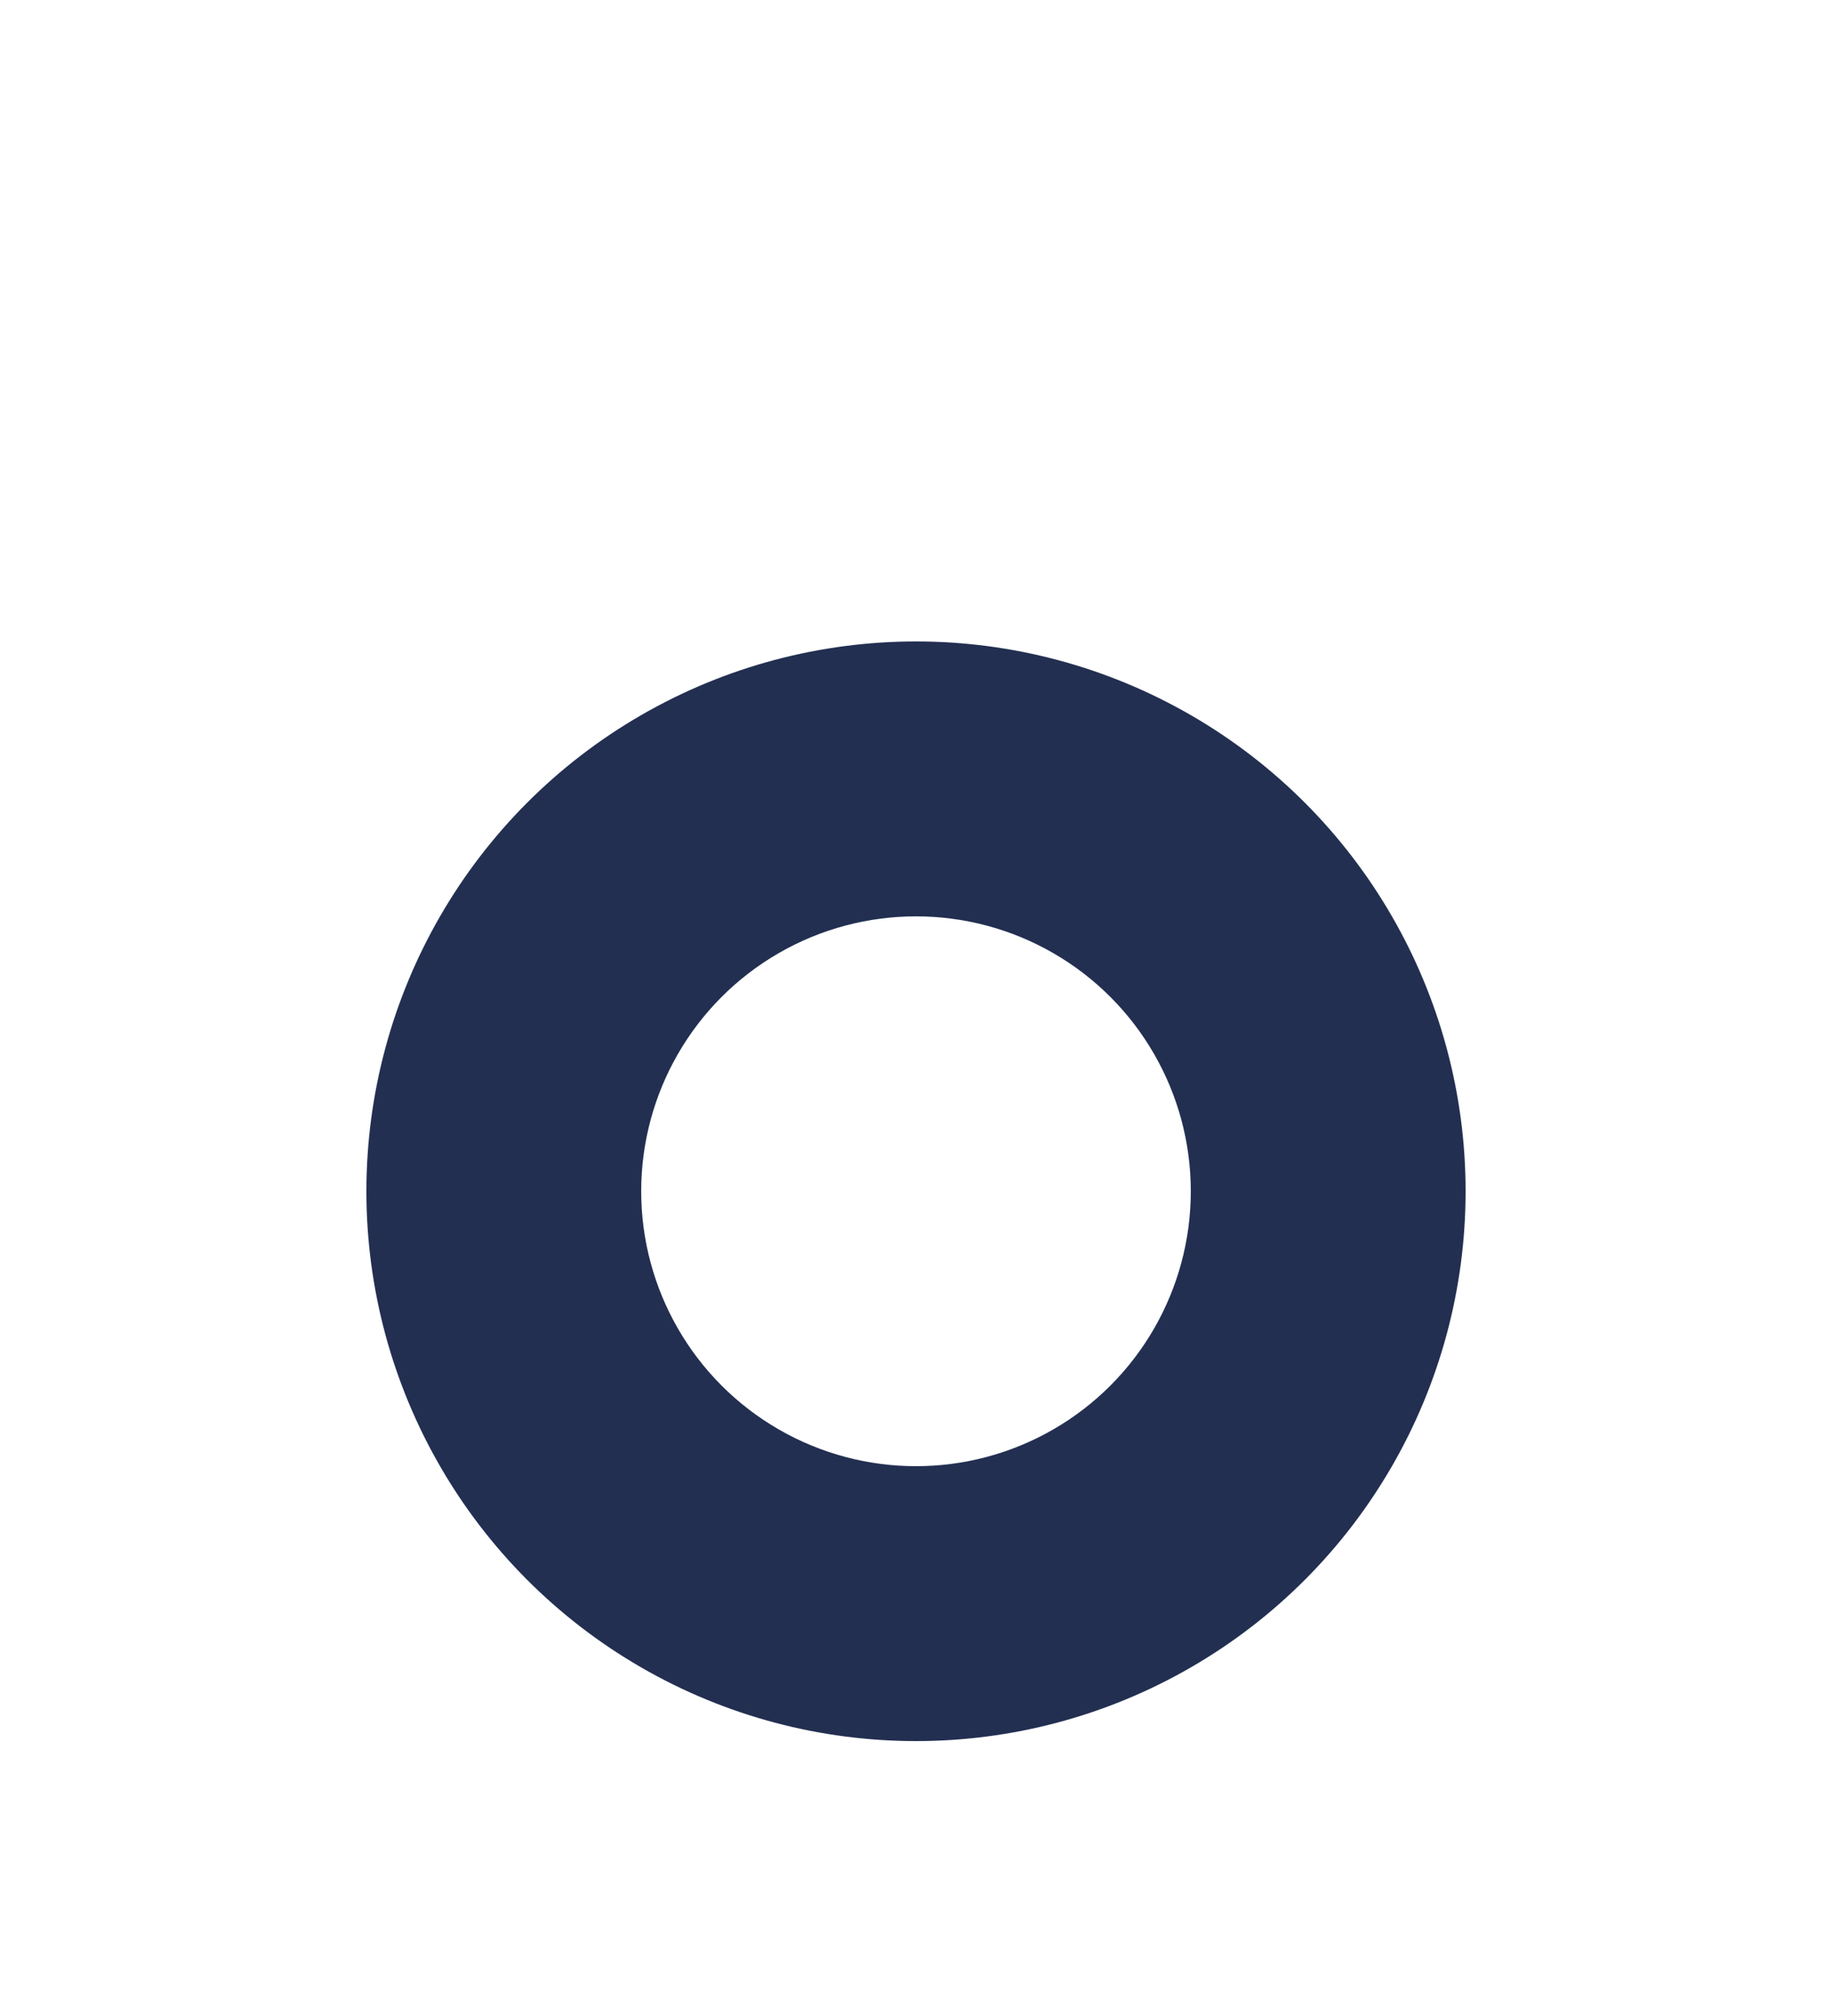 <svg width="40" height="44" viewBox="0 0 40 44" fill="none" xmlns="http://www.w3.org/2000/svg">
<g clip-path="url(#clip0_775_29140)" filter="url(#filter0_dd_775_29140)">
<circle cx="20" cy="12" r="12" fill="#222F51"/>
<circle cx="20" cy="12" r="6" fill="white"/>
</g>
<defs>
<filter id="filter0_dd_775_29140" x="0" y="0" width="40" height="44" filterUnits="userSpaceOnUse" color-interpolation-filters="sRGB">
<feFlood flood-opacity="0" result="BackgroundImageFix"/>
<feColorMatrix in="SourceAlpha" type="matrix" values="0 0 0 0 0 0 0 0 0 0 0 0 0 0 0 0 0 0 127 0" result="hardAlpha"/>
<feOffset dy="12"/>
<feGaussianBlur stdDeviation="4"/>
<feColorMatrix type="matrix" values="0 0 0 0 0 0 0 0 0 0 0 0 0 0 0 0 0 0 0.02 0"/>
<feBlend mode="normal" in2="BackgroundImageFix" result="effect1_dropShadow_775_29140"/>
<feColorMatrix in="SourceAlpha" type="matrix" values="0 0 0 0 0 0 0 0 0 0 0 0 0 0 0 0 0 0 127 0" result="hardAlpha"/>
<feOffset dy="2"/>
<feGaussianBlur stdDeviation="1"/>
<feColorMatrix type="matrix" values="0 0 0 0 0.118 0 0 0 0 0.165 0 0 0 0 0.282 0 0 0 0.05 0"/>
<feBlend mode="normal" in2="effect1_dropShadow_775_29140" result="effect2_dropShadow_775_29140"/>
<feBlend mode="normal" in="SourceGraphic" in2="effect2_dropShadow_775_29140" result="shape"/>
</filter>
<clipPath id="clip0_775_29140">
<rect width="24" height="24" fill="white" transform="translate(8)"/>
</clipPath>
</defs>
</svg>

